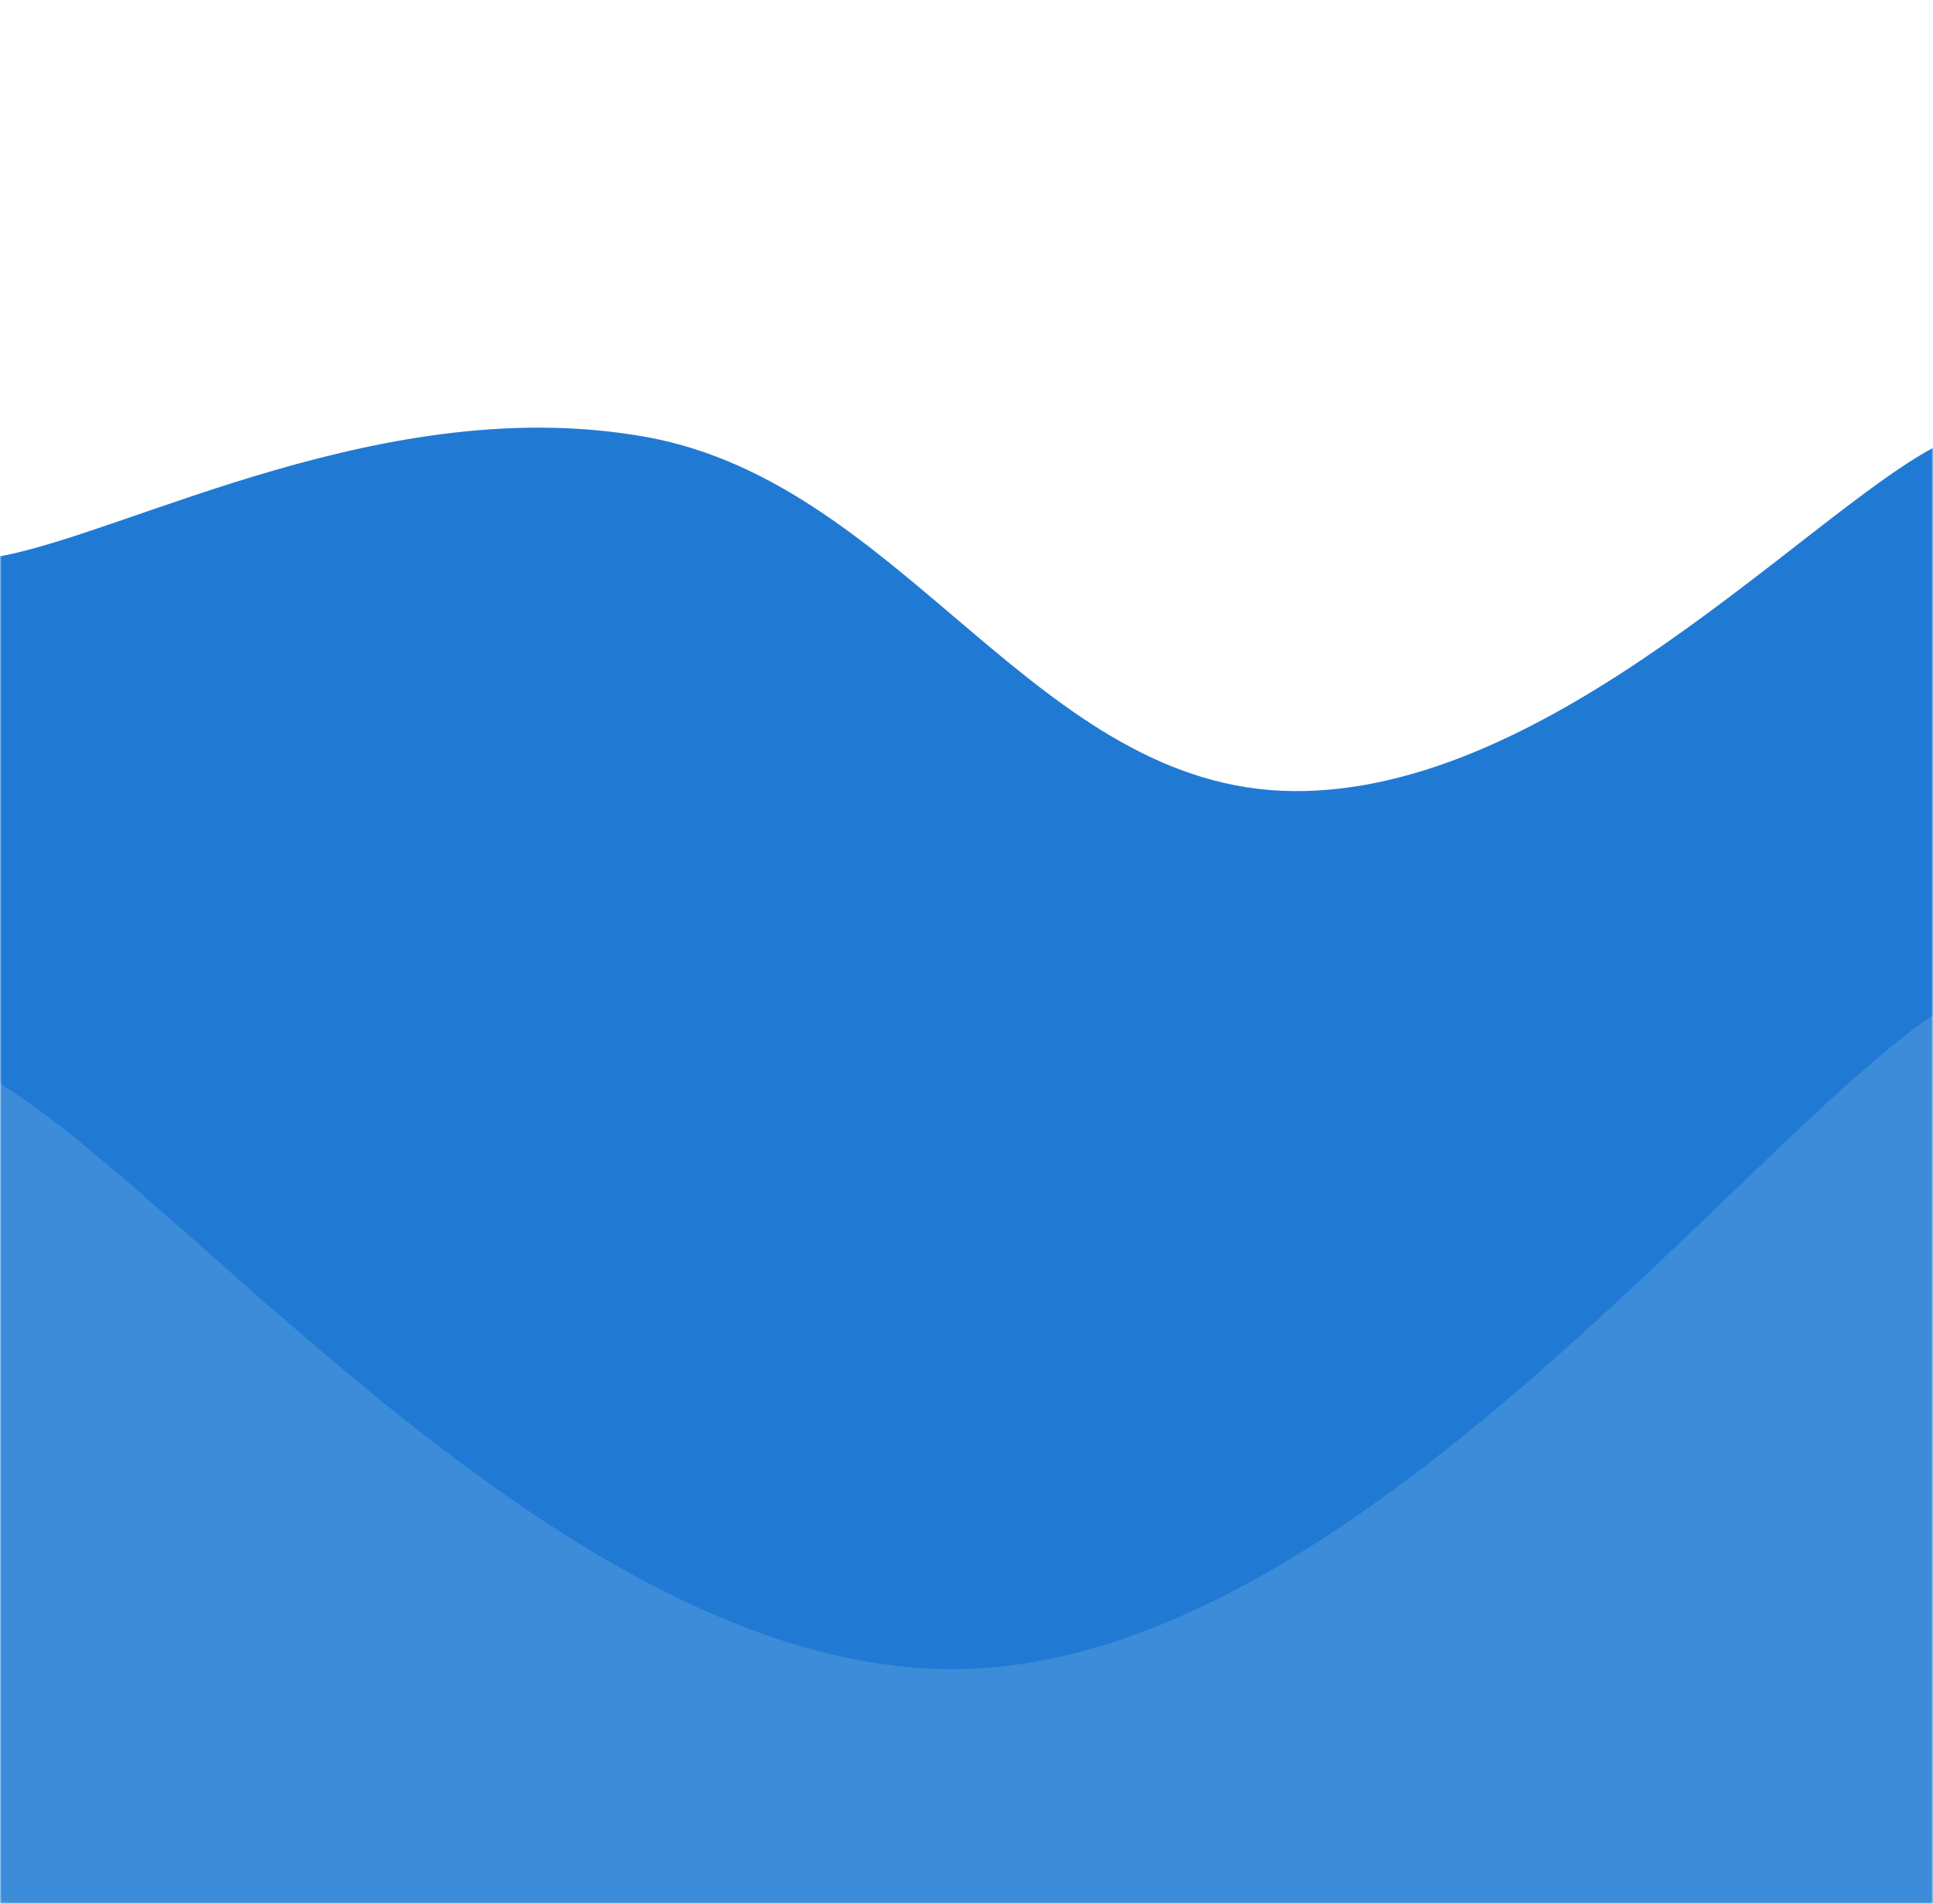 <svg xmlns="http://www.w3.org/2000/svg" version="1.1" xmlns:xlink="http://www.w3.org/1999/xlink" xmlns:svgjs="http://svgjs.com/svgjs" width="535" height="527" preserveAspectRatio="none" viewBox="0 0 535 527"><g mask="url(&quot;#SvgjsMask1232&quot;)" fill="none"><path d="M 0,154 C 35.8,147.4 107.4,108 179,121 C 250.6,134 286.8,218.4 358,219 C 429.2,219.6 499.6,143 535,124L535 527L0 527z" fill="rgba(32, 122, 212, 1)"></path><path d="M 0,300 C 53.6,332.4 161,465.8 268,462 C 375,458.2 481.6,317.2 535,281L535 527L0 527z" fill="rgba(60, 140, 218, 1)"></path></g><defs><mask id="SvgjsMask1232"><rect width="535" height="527" fill="#ffffff"></rect></mask></defs></svg>